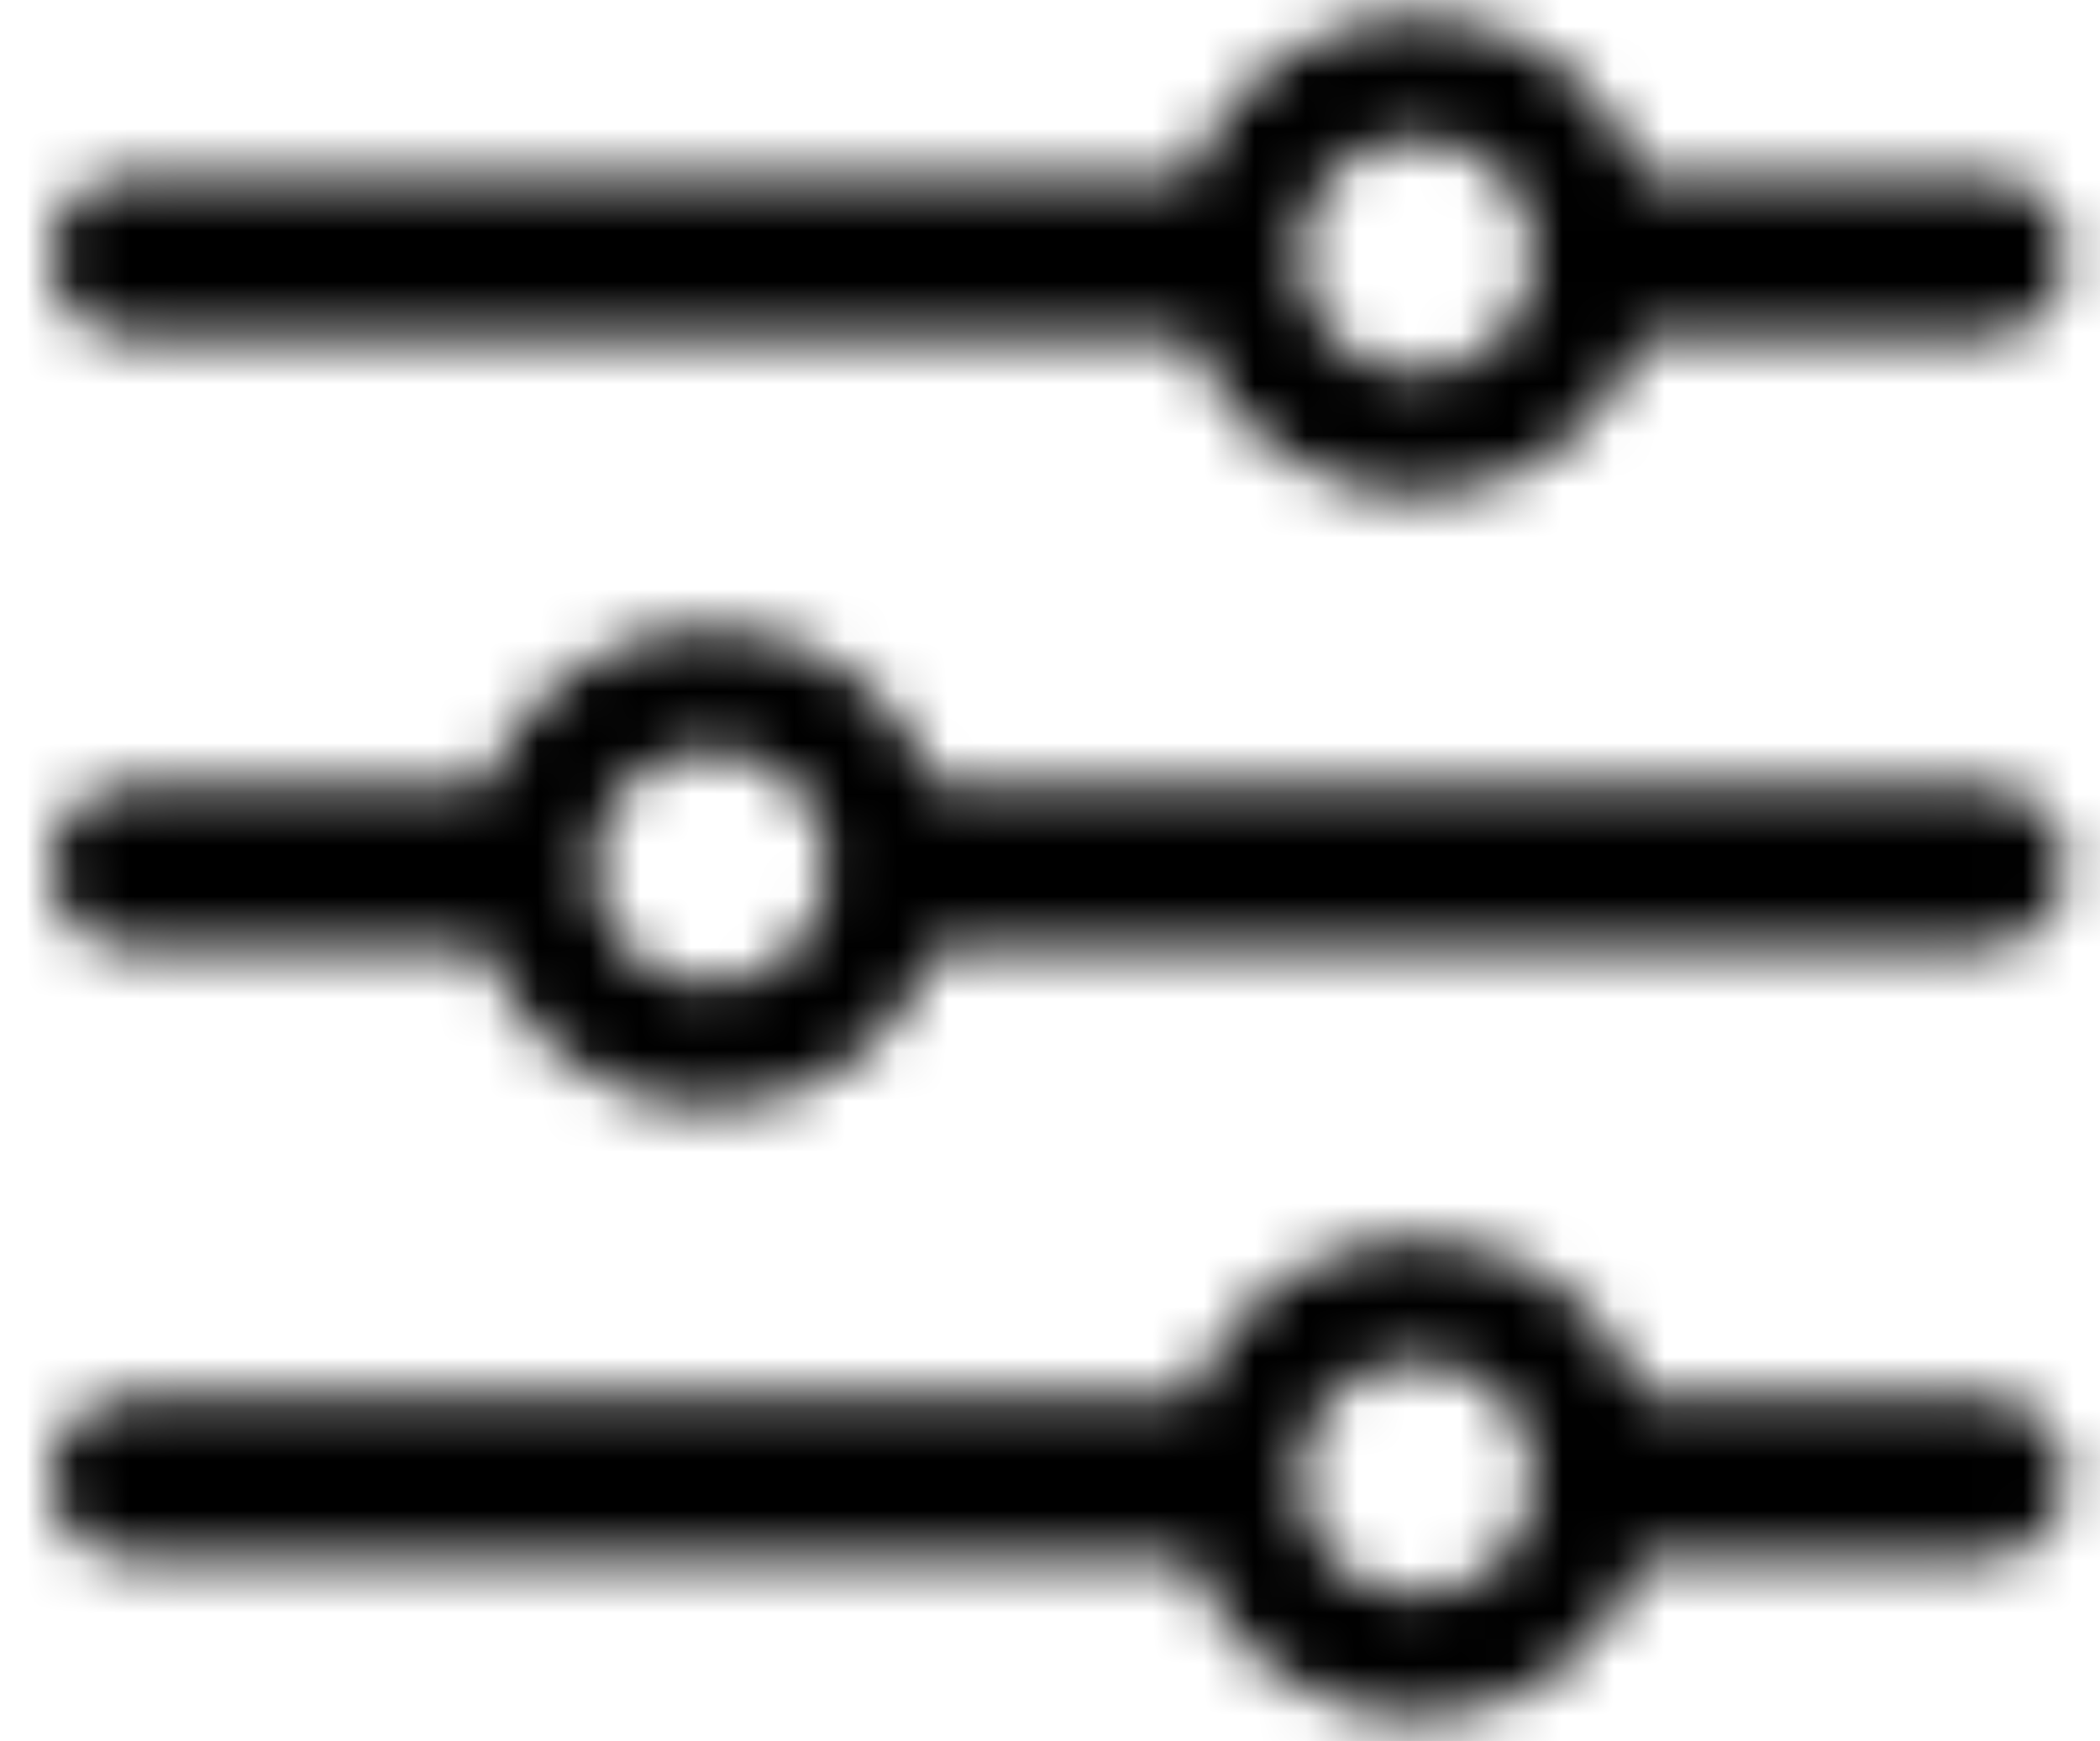 <svg width="41" height="34" viewBox="0 0 41 34" fill="none" xmlns="http://www.w3.org/2000/svg">
<mask id="path-1-inside-1_805_11865" fill="white">
<path d="M27.66 9.691C29.691 9.691 31.41 8.383 32.074 6.586H38.832C39.633 6.586 40.336 5.883 40.336 5.004C40.336 4.125 39.633 3.441 38.832 3.441H32.074C31.43 1.625 29.691 0.297 27.66 0.297C25.629 0.297 23.871 1.625 23.227 3.441H2.543C1.664 3.441 0.98 4.125 0.98 5.004C0.98 5.883 1.664 6.586 2.543 6.586H23.246C23.891 8.383 25.629 9.691 27.66 9.691ZM27.66 7.289C26.371 7.289 25.375 6.273 25.375 4.984C25.375 3.695 26.371 2.699 27.66 2.699C28.949 2.699 29.945 3.695 29.945 4.984C29.945 6.273 28.949 7.289 27.66 7.289ZM2.465 15.355C1.664 15.355 0.98 16.059 0.98 16.938C0.98 17.816 1.664 18.5 2.465 18.5H9.457C10.102 20.336 11.84 21.645 13.871 21.645C15.902 21.645 17.641 20.336 18.305 18.5H38.754C39.633 18.5 40.336 17.816 40.336 16.938C40.336 16.059 39.633 15.355 38.754 15.355H18.285C17.641 13.559 15.902 12.25 13.871 12.25C11.84 12.25 10.102 13.559 9.457 15.355H2.465ZM13.871 19.223C12.602 19.223 11.586 18.207 11.586 16.938C11.586 15.648 12.602 14.652 13.871 14.652C15.16 14.652 16.156 15.648 16.156 16.938C16.156 18.207 15.16 19.223 13.871 19.223ZM27.66 33.559C29.691 33.559 31.43 32.25 32.074 30.434H38.832C39.633 30.434 40.336 29.75 40.336 28.871C40.336 27.992 39.633 27.289 38.832 27.289H32.074C31.43 25.473 29.691 24.184 27.66 24.184C25.629 24.184 23.891 25.473 23.246 27.289H2.543C1.664 27.289 0.98 27.992 0.98 28.871C0.98 29.75 1.664 30.434 2.543 30.434H23.227C23.891 32.25 25.629 33.559 27.66 33.559ZM27.66 31.156C26.371 31.156 25.375 30.141 25.375 28.871C25.375 27.562 26.371 26.586 27.66 26.586C28.949 26.586 29.945 27.562 29.945 28.871C29.945 30.141 28.949 31.156 27.66 31.156Z"/>
</mask>
<path d="M32.074 6.586V2.586H29.288L28.322 5.199L32.074 6.586ZM32.074 3.441L28.305 4.779L29.249 7.441H32.074V3.441ZM23.227 3.441V7.441H26.052L26.996 4.779L23.227 3.441ZM23.246 6.586L27.011 5.235L26.061 2.586H23.246V6.586ZM9.457 18.5L13.231 17.175L12.292 14.5H9.457V18.5ZM18.305 18.5V14.5H15.498L14.543 17.14L18.305 18.5ZM18.285 15.355L14.52 16.706L15.47 19.355H18.285V15.355ZM9.457 15.355V19.355H12.272L13.222 16.706L9.457 15.355ZM32.074 30.434V26.434H29.249L28.305 29.096L32.074 30.434ZM32.074 27.289L28.305 28.627L29.249 31.289H32.074V27.289ZM23.246 27.289V31.289H26.071L27.016 28.627L23.246 27.289ZM23.227 30.434L26.983 29.06L26.023 26.434H23.227V30.434ZM27.66 13.691C31.465 13.691 34.617 11.245 35.826 7.973L28.322 5.199C28.203 5.521 27.918 5.691 27.66 5.691V13.691ZM32.074 10.586H38.832V2.586H32.074V10.586ZM38.832 10.586C41.972 10.586 44.336 7.96 44.336 5.004H36.336C36.336 3.806 37.294 2.586 38.832 2.586V10.586ZM44.336 5.004C44.336 1.982 41.908 -0.559 38.832 -0.559V7.441C37.358 7.441 36.336 6.268 36.336 5.004H44.336ZM38.832 -0.559H32.074V7.441H38.832V-0.559ZM35.844 2.104C34.663 -1.223 31.473 -3.703 27.66 -3.703V4.297C27.789 4.297 27.916 4.336 28.035 4.423C28.163 4.516 28.257 4.645 28.305 4.779L35.844 2.104ZM27.66 -3.703C23.866 -3.703 20.644 -1.242 19.457 2.104L26.996 4.779C27.039 4.658 27.131 4.528 27.266 4.43C27.393 4.338 27.529 4.297 27.66 4.297V-3.703ZM23.227 -0.559H2.543V7.441H23.227V-0.559ZM2.543 -0.559C-0.545 -0.559 -3.02 1.916 -3.02 5.004H4.98C4.98 6.334 3.873 7.441 2.543 7.441V-0.559ZM-3.02 5.004C-3.02 8.027 -0.61 10.586 2.543 10.586V2.586C3.938 2.586 4.98 3.739 4.98 5.004H-3.02ZM2.543 10.586H23.246V2.586H2.543V10.586ZM19.481 7.936C20.675 11.266 23.881 13.691 27.66 13.691V5.691C27.377 5.691 27.106 5.5 27.011 5.235L19.481 7.936ZM27.66 3.289C28.625 3.289 29.375 4.109 29.375 4.984H21.375C21.375 8.438 24.117 11.289 27.66 11.289V3.289ZM29.375 4.984C29.375 5.396 29.206 5.844 28.863 6.187C28.52 6.53 28.072 6.699 27.66 6.699V-1.301C24.162 -1.301 21.375 1.486 21.375 4.984H29.375ZM27.66 6.699C27.248 6.699 26.801 6.53 26.458 6.187C26.115 5.844 25.945 5.396 25.945 4.984H33.945C33.945 1.486 31.158 -1.301 27.66 -1.301V6.699ZM25.945 4.984C25.945 4.109 26.696 3.289 27.66 3.289V11.289C31.203 11.289 33.945 8.438 33.945 4.984H25.945ZM2.465 11.355C-0.741 11.355 -3.02 14.05 -3.02 16.938H4.98C4.98 18.067 4.069 19.355 2.465 19.355V11.355ZM-3.02 16.938C-3.02 19.891 -0.677 22.5 2.465 22.5V14.5C4.005 14.5 4.98 15.742 4.98 16.938H-3.02ZM2.465 22.5H9.457V14.5H2.465V22.5ZM5.683 19.825C6.868 23.202 10.077 25.645 13.871 25.645V17.645C13.603 17.645 13.335 17.47 13.231 17.175L5.683 19.825ZM13.871 25.645C17.672 25.645 20.859 23.199 22.066 19.86L14.543 17.14C14.423 17.473 14.133 17.645 13.871 17.645V25.645ZM18.305 22.5H38.754V14.5H18.305V22.5ZM38.754 22.5C41.777 22.5 44.336 20.09 44.336 16.938H36.336C36.336 15.543 37.489 14.5 38.754 14.5V22.5ZM44.336 16.938C44.336 13.85 41.842 11.355 38.754 11.355V19.355C37.424 19.355 36.336 18.268 36.336 16.938H44.336ZM38.754 11.355H18.285V19.355H38.754V11.355ZM22.05 14.005C20.856 10.675 17.65 8.25 13.871 8.25V16.25C14.155 16.25 14.425 16.442 14.52 16.706L22.05 14.005ZM13.871 8.25C10.092 8.25 6.886 10.675 5.692 14.005L13.222 16.706C13.317 16.442 13.588 16.25 13.871 16.25V8.25ZM9.457 11.355H2.465V19.355H9.457V11.355ZM13.871 15.223C14.811 15.223 15.586 15.998 15.586 16.938H7.586C7.586 20.416 10.392 23.223 13.871 23.223V15.223ZM15.586 16.938C15.586 17.88 14.788 18.652 13.871 18.652V10.652C10.415 10.652 7.586 13.417 7.586 16.938H15.586ZM13.871 18.652C13.459 18.652 13.012 18.483 12.669 18.14C12.326 17.797 12.156 17.349 12.156 16.938H20.156C20.156 13.439 17.369 10.652 13.871 10.652V18.652ZM12.156 16.938C12.156 16.02 12.929 15.223 13.871 15.223V23.223C17.392 23.223 20.156 20.394 20.156 16.938H12.156ZM27.66 37.559C31.447 37.559 34.654 35.124 35.844 31.771L28.305 29.096C28.205 29.375 27.936 29.559 27.66 29.559V37.559ZM32.074 34.434H38.832V26.434H32.074V34.434ZM38.832 34.434C41.908 34.434 44.336 31.893 44.336 28.871H36.336C36.336 27.607 37.358 26.434 38.832 26.434V34.434ZM44.336 28.871C44.336 25.915 41.972 23.289 38.832 23.289V31.289C37.294 31.289 36.336 30.069 36.336 28.871H44.336ZM38.832 23.289H32.074V31.289H38.832V23.289ZM35.844 25.951C34.645 22.572 31.42 20.184 27.66 20.184V28.184C27.963 28.184 28.215 28.373 28.305 28.627L35.844 25.951ZM27.66 20.184C23.901 20.184 20.675 22.572 19.476 25.951L27.016 28.627C27.106 28.373 27.357 28.184 27.66 28.184V20.184ZM23.246 23.289H2.543V31.289H23.246V23.289ZM2.543 23.289C-0.61 23.289 -3.02 25.848 -3.02 28.871H4.98C4.98 30.136 3.938 31.289 2.543 31.289V23.289ZM-3.02 28.871C-3.02 31.959 -0.545 34.434 2.543 34.434V26.434C3.873 26.434 4.98 27.541 4.98 28.871H-3.02ZM2.543 34.434H23.227V26.434H2.543V34.434ZM19.47 31.807C20.682 35.122 23.867 37.559 27.66 37.559V29.559C27.391 29.559 27.1 29.378 26.983 29.06L19.47 31.807ZM27.66 27.156C28.603 27.156 29.375 27.954 29.375 28.871H21.375C21.375 32.327 24.14 35.156 27.66 35.156V27.156ZM29.375 28.871C29.375 29.262 29.213 29.718 28.854 30.075C28.498 30.428 28.049 30.586 27.66 30.586V22.586C24.184 22.586 21.375 25.331 21.375 28.871H29.375ZM27.66 30.586C27.271 30.586 26.822 30.428 26.466 30.075C26.107 29.718 25.945 29.262 25.945 28.871H33.945C33.945 25.331 31.136 22.586 27.66 22.586V30.586ZM25.945 28.871C25.945 27.954 26.718 27.156 27.66 27.156V35.156C31.181 35.156 33.945 32.327 33.945 28.871H25.945Z" fill="black" mask="url(#path-1-inside-1_805_11865)"/>
</svg>
